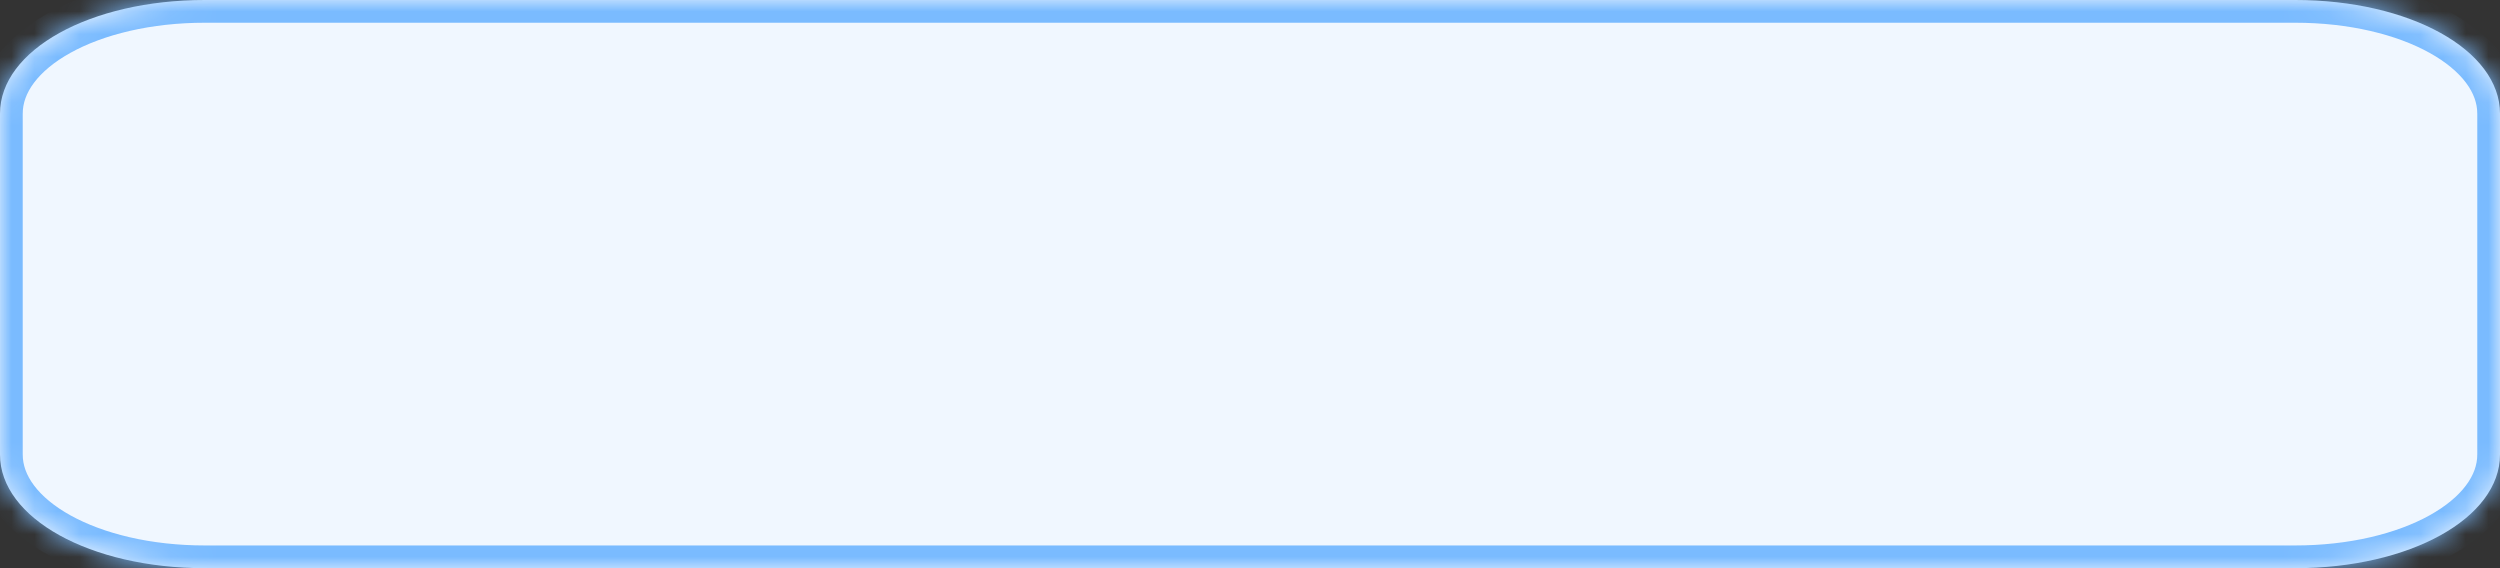 ﻿<?xml version="1.0" encoding="utf-8"?>
<svg version="1.1" xmlns:xlink="http://www.w3.org/1999/xlink" width="110px" height="25px" xmlns="http://www.w3.org/2000/svg">
  <rect width="100%" height="100%" fill="#333333" stroke="none"/>
  <defs>
    <mask fill="white" id="clip282">
      <path d="M 0 20  L 0 5  C 0 2.2  3.967 0  9.016 0  L 26.337 0  L 62.914 0  L 100.984 0  C 106.033 0  110 2.2  110 5  L 110 20  C 110 22.8  106.033 25  100.984 25  L 9.016 25  C 3.967 25  0 22.8  0 20  Z " fill-rule="evenodd" />
    </mask>
  </defs>
  <g transform="matrix(1 0 0 1 -1170 -163 )">
    <path d="M 0 20  L 0 5  C 0 2.2  3.967 0  9.016 0  L 26.337 0  L 62.914 0  L 100.984 0  C 106.033 0  110 2.2  110 5  L 110 20  C 110 22.8  106.033 25  100.984 25  L 9.016 25  C 3.967 25  0 22.8  0 20  Z " fill-rule="nonzero" fill="#f0f7ff" stroke="none" transform="matrix(1 0 0 1 1170 163 )" />
    <path d="M 0 20  L 0 5  C 0 2.2  3.967 0  9.016 0  L 26.337 0  L 62.914 0  L 100.984 0  C 106.033 0  110 2.2  110 5  L 110 20  C 110 22.8  106.033 25  100.984 25  L 9.016 25  C 3.967 25  0 22.8  0 20  Z " stroke-width="2" stroke="#7abbff" fill="none" transform="matrix(1 0 0 1 1170 163 )" mask="url(#clip282)" />
  </g>
</svg>